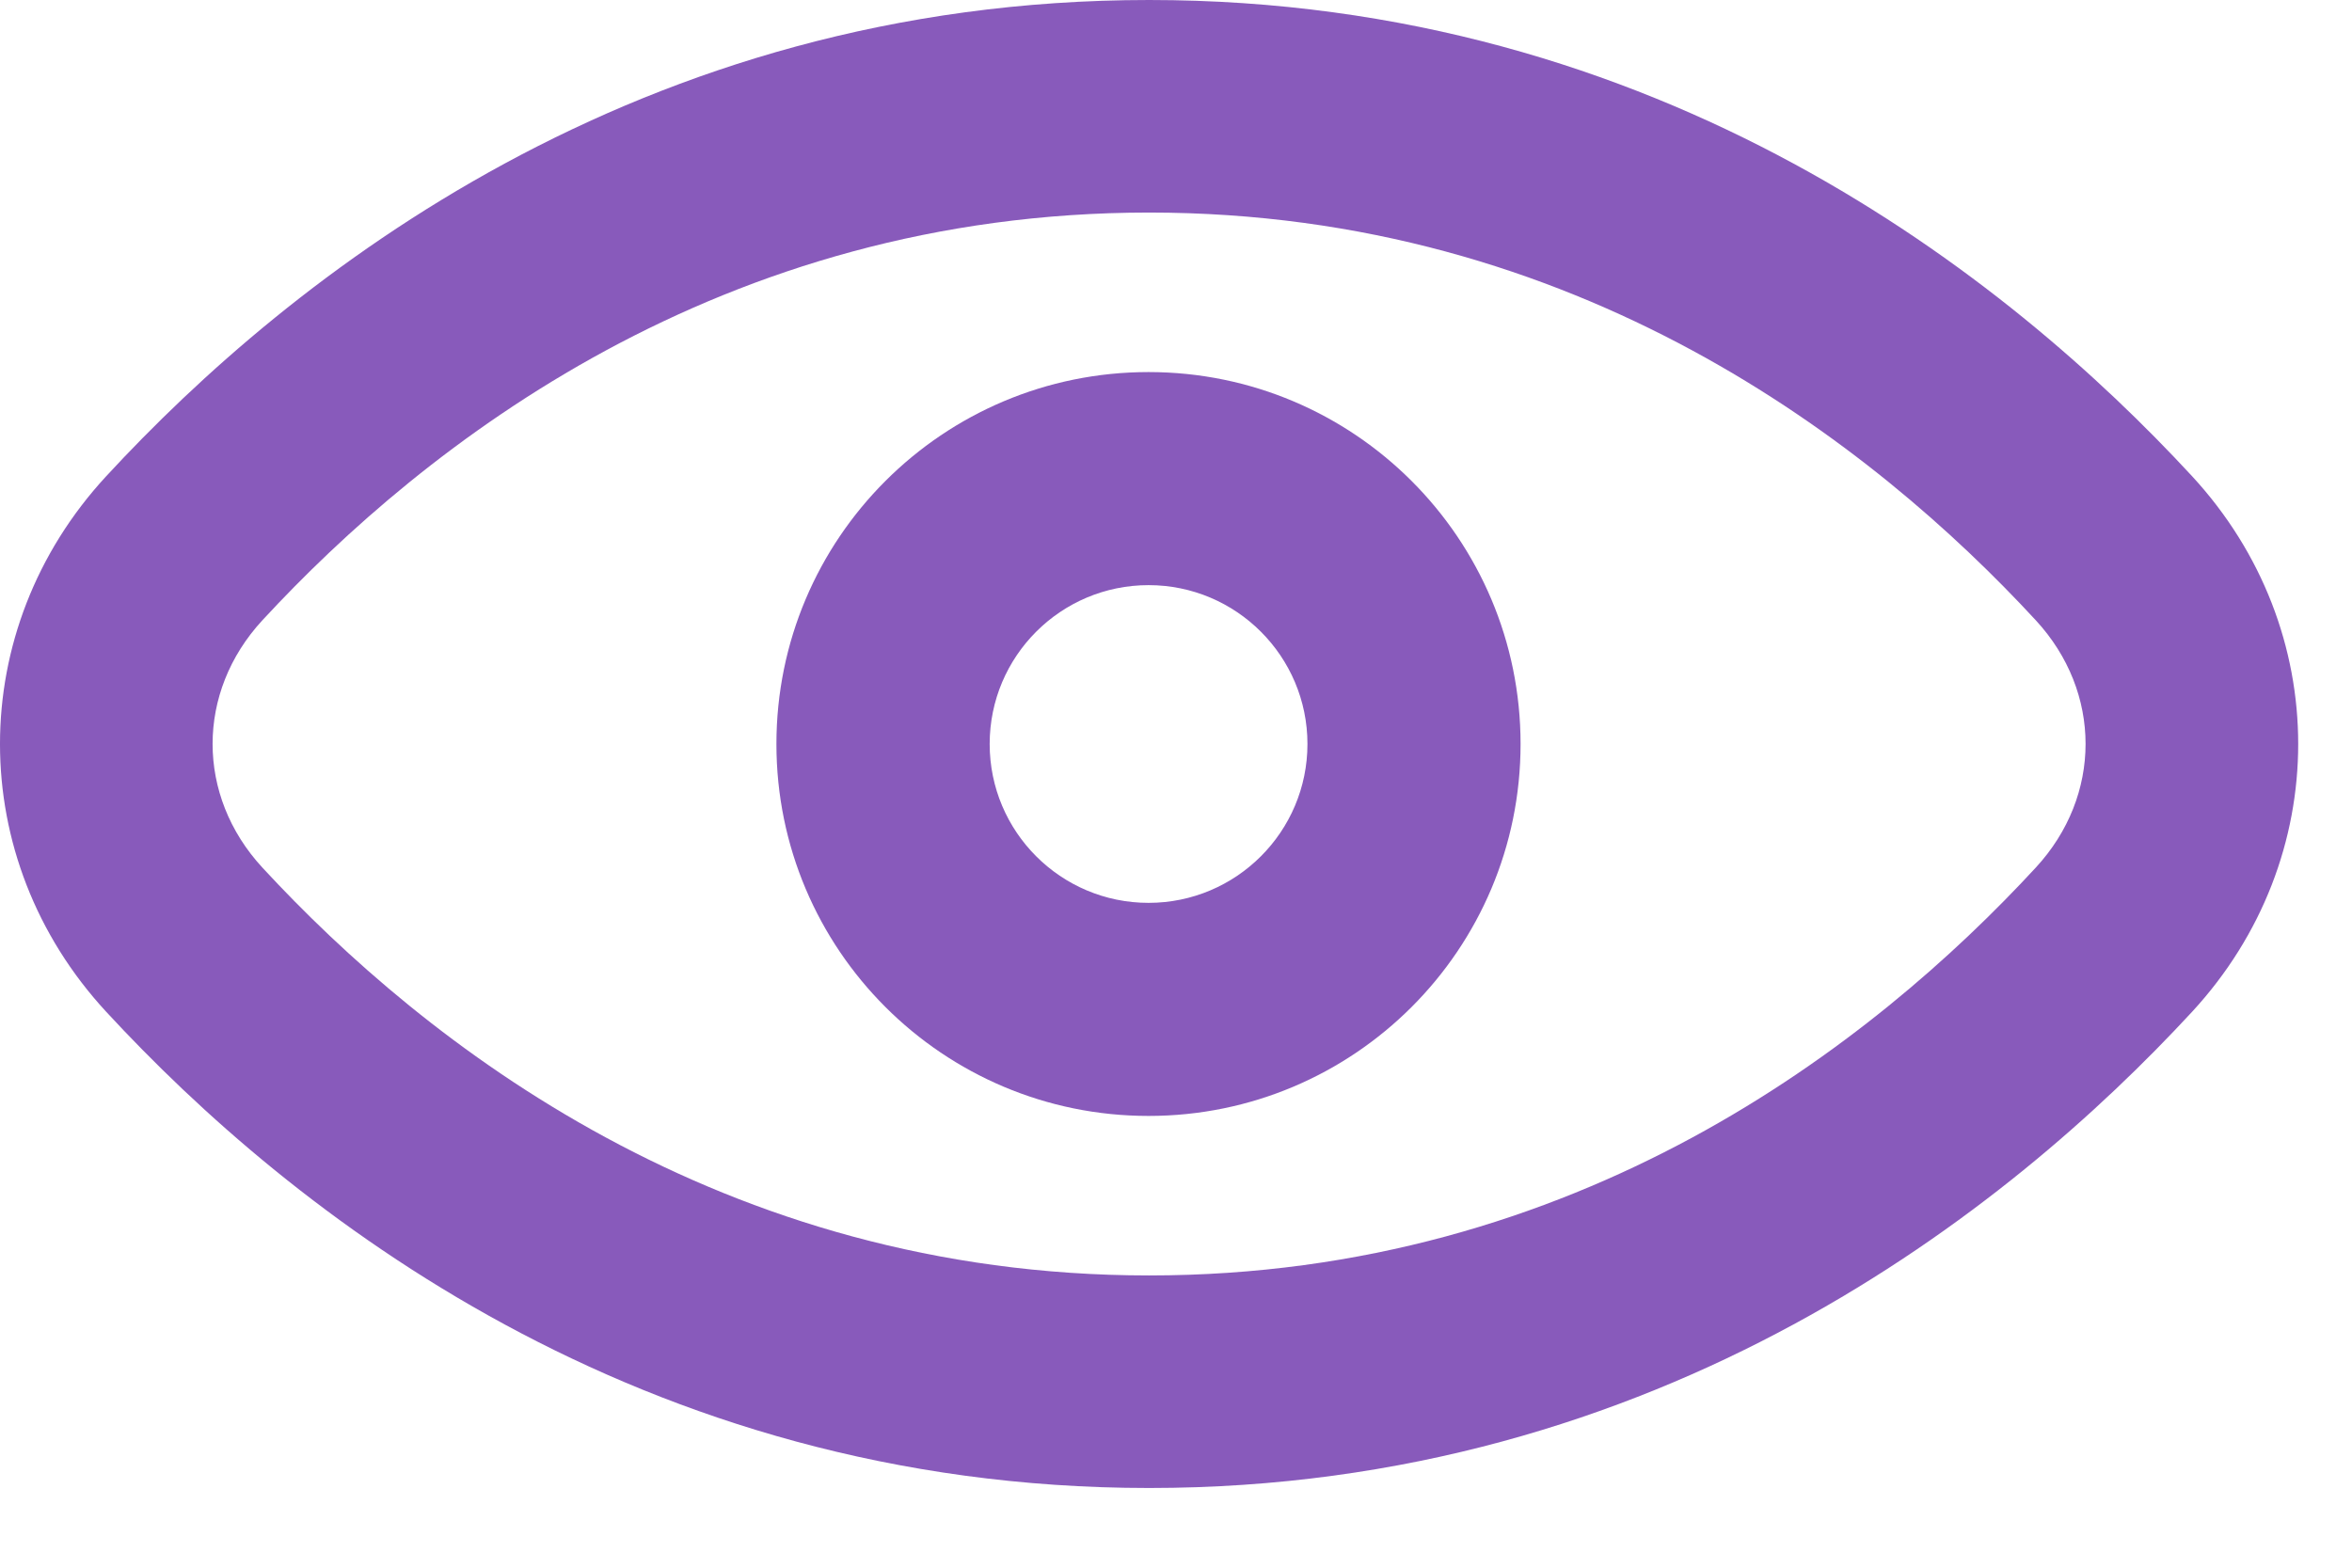 <svg width="18" height="12" viewBox="0 0 18 12" fill="none" xmlns="http://www.w3.org/2000/svg">
<path fill-rule="evenodd" clip-rule="evenodd" d="M8.79 8.542C10.362 8.542 11.637 7.268 11.637 5.695C11.637 4.122 10.362 2.848 8.79 2.848C7.217 2.848 5.942 4.122 5.942 5.695C5.942 7.268 7.217 8.542 8.79 8.542ZM8.79 6.911C8.118 6.911 7.574 6.366 7.574 5.695C7.574 5.024 8.118 4.479 8.79 4.479C9.461 4.479 10.006 5.024 10.006 5.695C10.006 6.366 9.461 6.911 8.79 6.911Z" fill="#885ABB"/>
<path fill-rule="evenodd" clip-rule="evenodd" d="M8.794 0C4.88 0 2.218 2.123 0.813 3.645C-0.271 4.818 -0.271 6.572 0.813 7.745C2.218 9.267 4.88 11.39 8.794 11.39C12.708 11.39 15.37 9.267 16.776 7.745C17.859 6.572 17.859 4.818 16.776 3.645C15.37 2.123 12.708 0 8.794 0ZM2.008 4.748C3.253 3.401 5.513 1.627 8.794 1.627C12.075 1.627 14.336 3.401 15.58 4.748C16.088 5.298 16.088 6.091 15.58 6.641C14.336 7.989 12.075 9.763 8.794 9.763C5.513 9.763 3.253 7.989 2.008 6.641C1.5 6.091 1.5 5.298 2.008 4.748Z" fill="#885ABB"/>
</svg>
